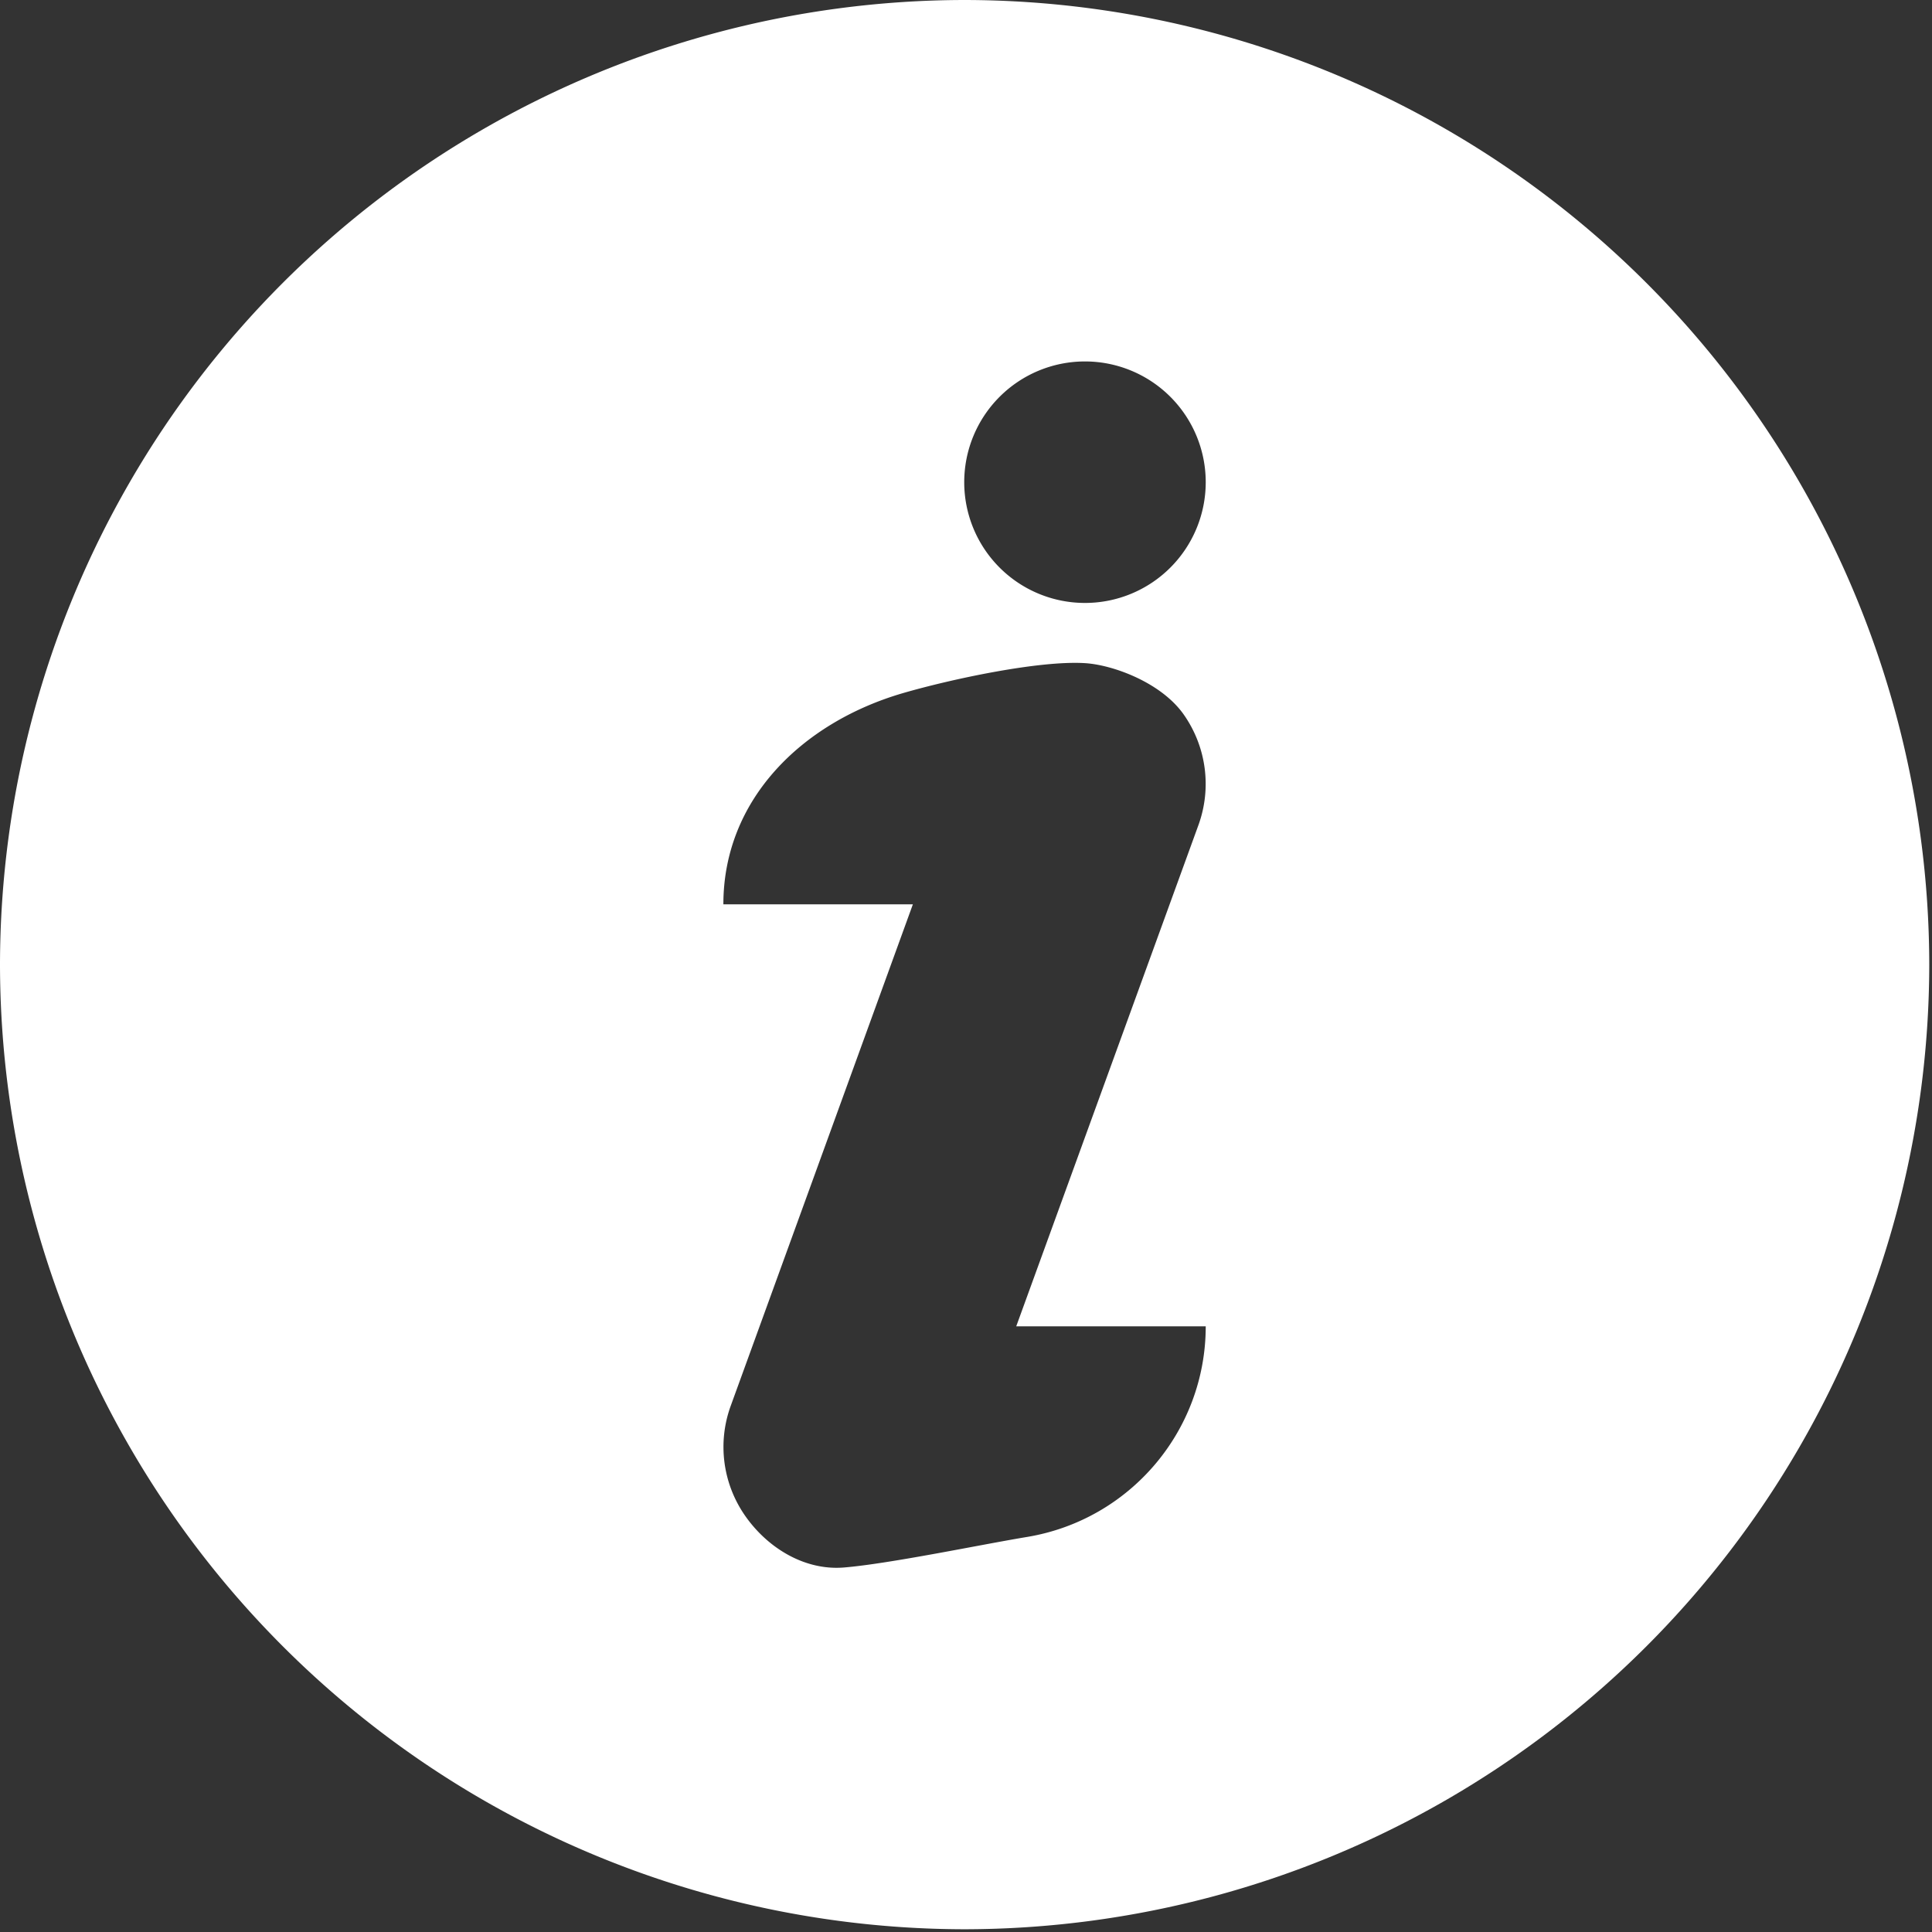<svg xmlns="http://www.w3.org/2000/svg" width="12" height="12"><rect width="100%" height="100%" fill="#333333" stroke="none"/><path fill="#FFF" d="M5.991 0A5.998 5.998 0 000 5.991a5.999 5.999 0 005.991 5.992 5.999 5.999 0 005.992-5.992A5.999 5.999 0 005.99 0zm.39 9.546c-.285.047-.851.166-1.139.19-.243.02-.473-.12-.613-.32s-.174-.455-.09-.685L5.67 5.617H4.493c0-.65.486-1.126 1.109-1.31.297-.087.85-.206 1.138-.188.173.011.473.12.613.32s.174.455.091.685L6.312 8.238h1.177c0 .648-.469 1.201-1.108 1.308zm.36-5.801a.75.75 0 11.748-.749.75.75 0 01-.749.749z"/></svg>